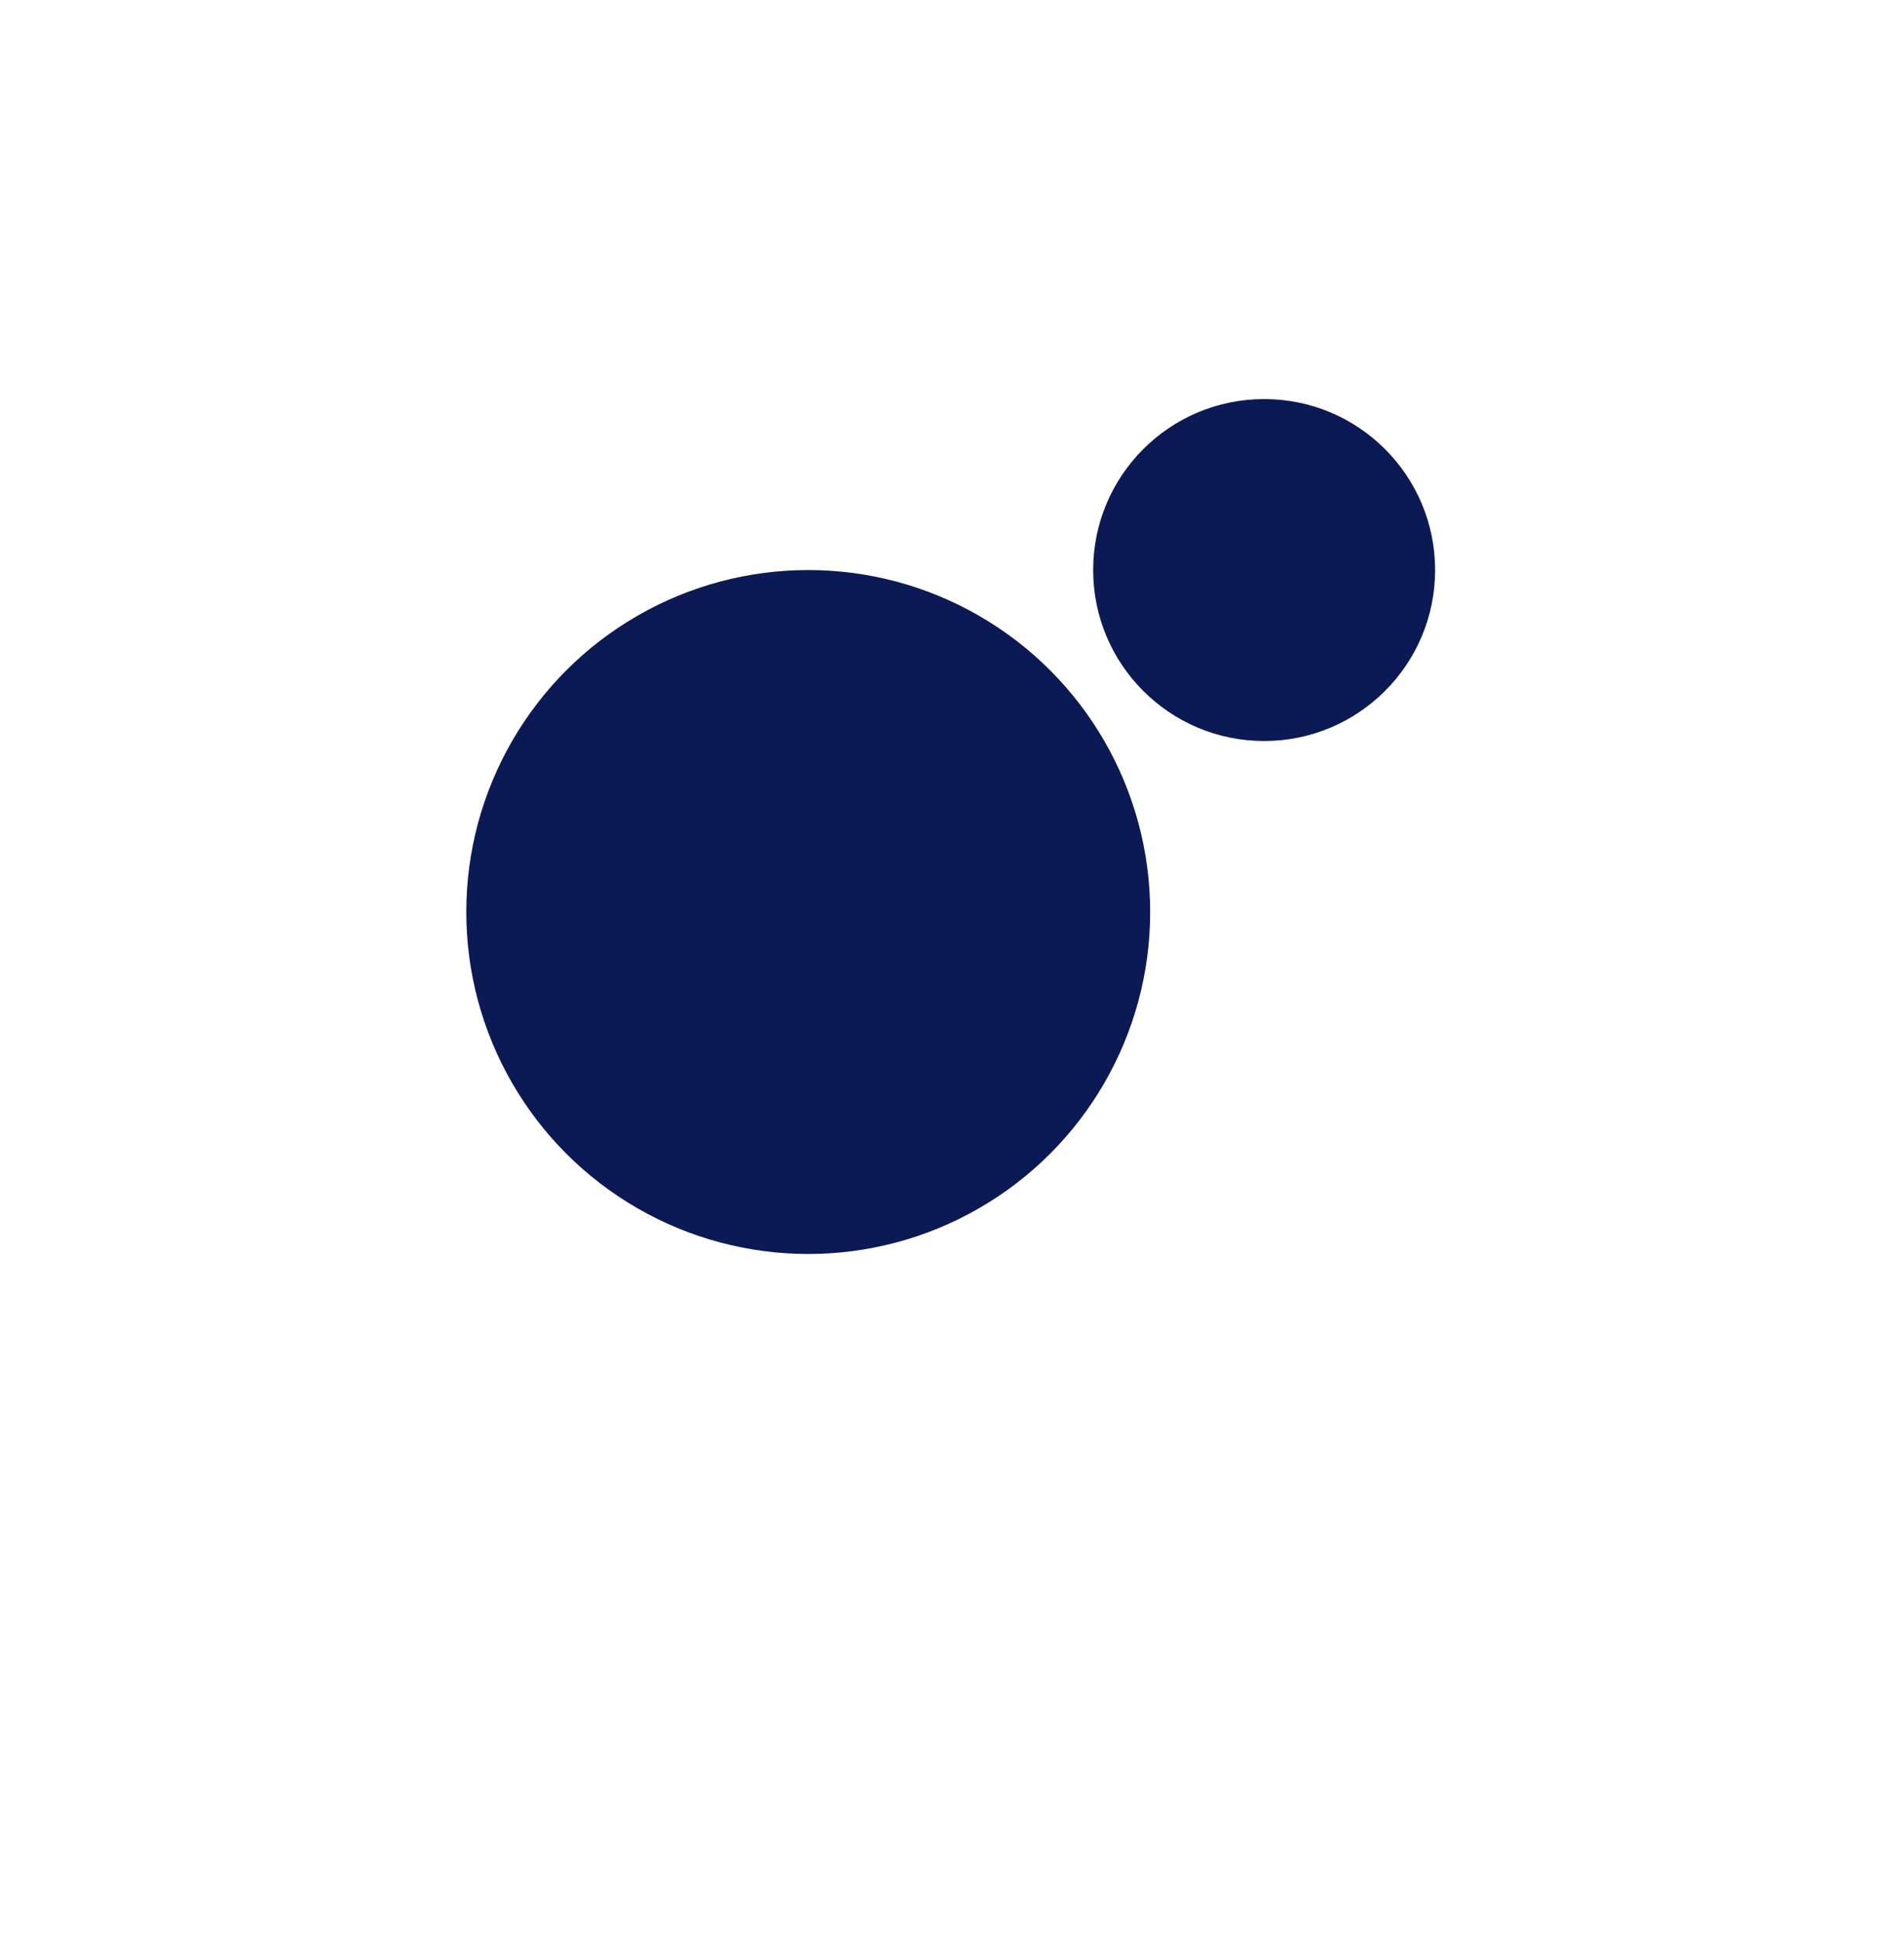 <svg width="49" height="50" viewBox="0 0 49 50" fill="none" xmlns="http://www.w3.org/2000/svg">
<g filter="url(#filter0_d_1_2005)">
<circle cx="24.5" cy="20.769" r="20.5" fill="white"/>
</g>
<circle cx="20.8" cy="23.469" r="8.8" fill="#0B1A55"/>
<circle cx="32.533" cy="14.669" r="4.4" fill="#0B1A55"/>
<defs>
<filter id="filter0_d_1_2005" x="0" y="0.269" width="49" height="49" filterUnits="userSpaceOnUse" color-interpolation-filters="sRGB">
<feFlood flood-opacity="0" result="BackgroundImageFix"/>
<feColorMatrix in="SourceAlpha" type="matrix" values="0 0 0 0 0 0 0 0 0 0 0 0 0 0 0 0 0 0 127 0" result="hardAlpha"/>
<feOffset dy="4"/>
<feGaussianBlur stdDeviation="2"/>
<feComposite in2="hardAlpha" operator="out"/>
<feColorMatrix type="matrix" values="0 0 0 0 0 0 0 0 0 0 0 0 0 0 0 0 0 0 0.1 0"/>
<feBlend mode="normal" in2="BackgroundImageFix" result="effect1_dropShadow_1_2005"/>
<feBlend mode="normal" in="SourceGraphic" in2="effect1_dropShadow_1_2005" result="shape"/>
</filter>
</defs>
</svg>
